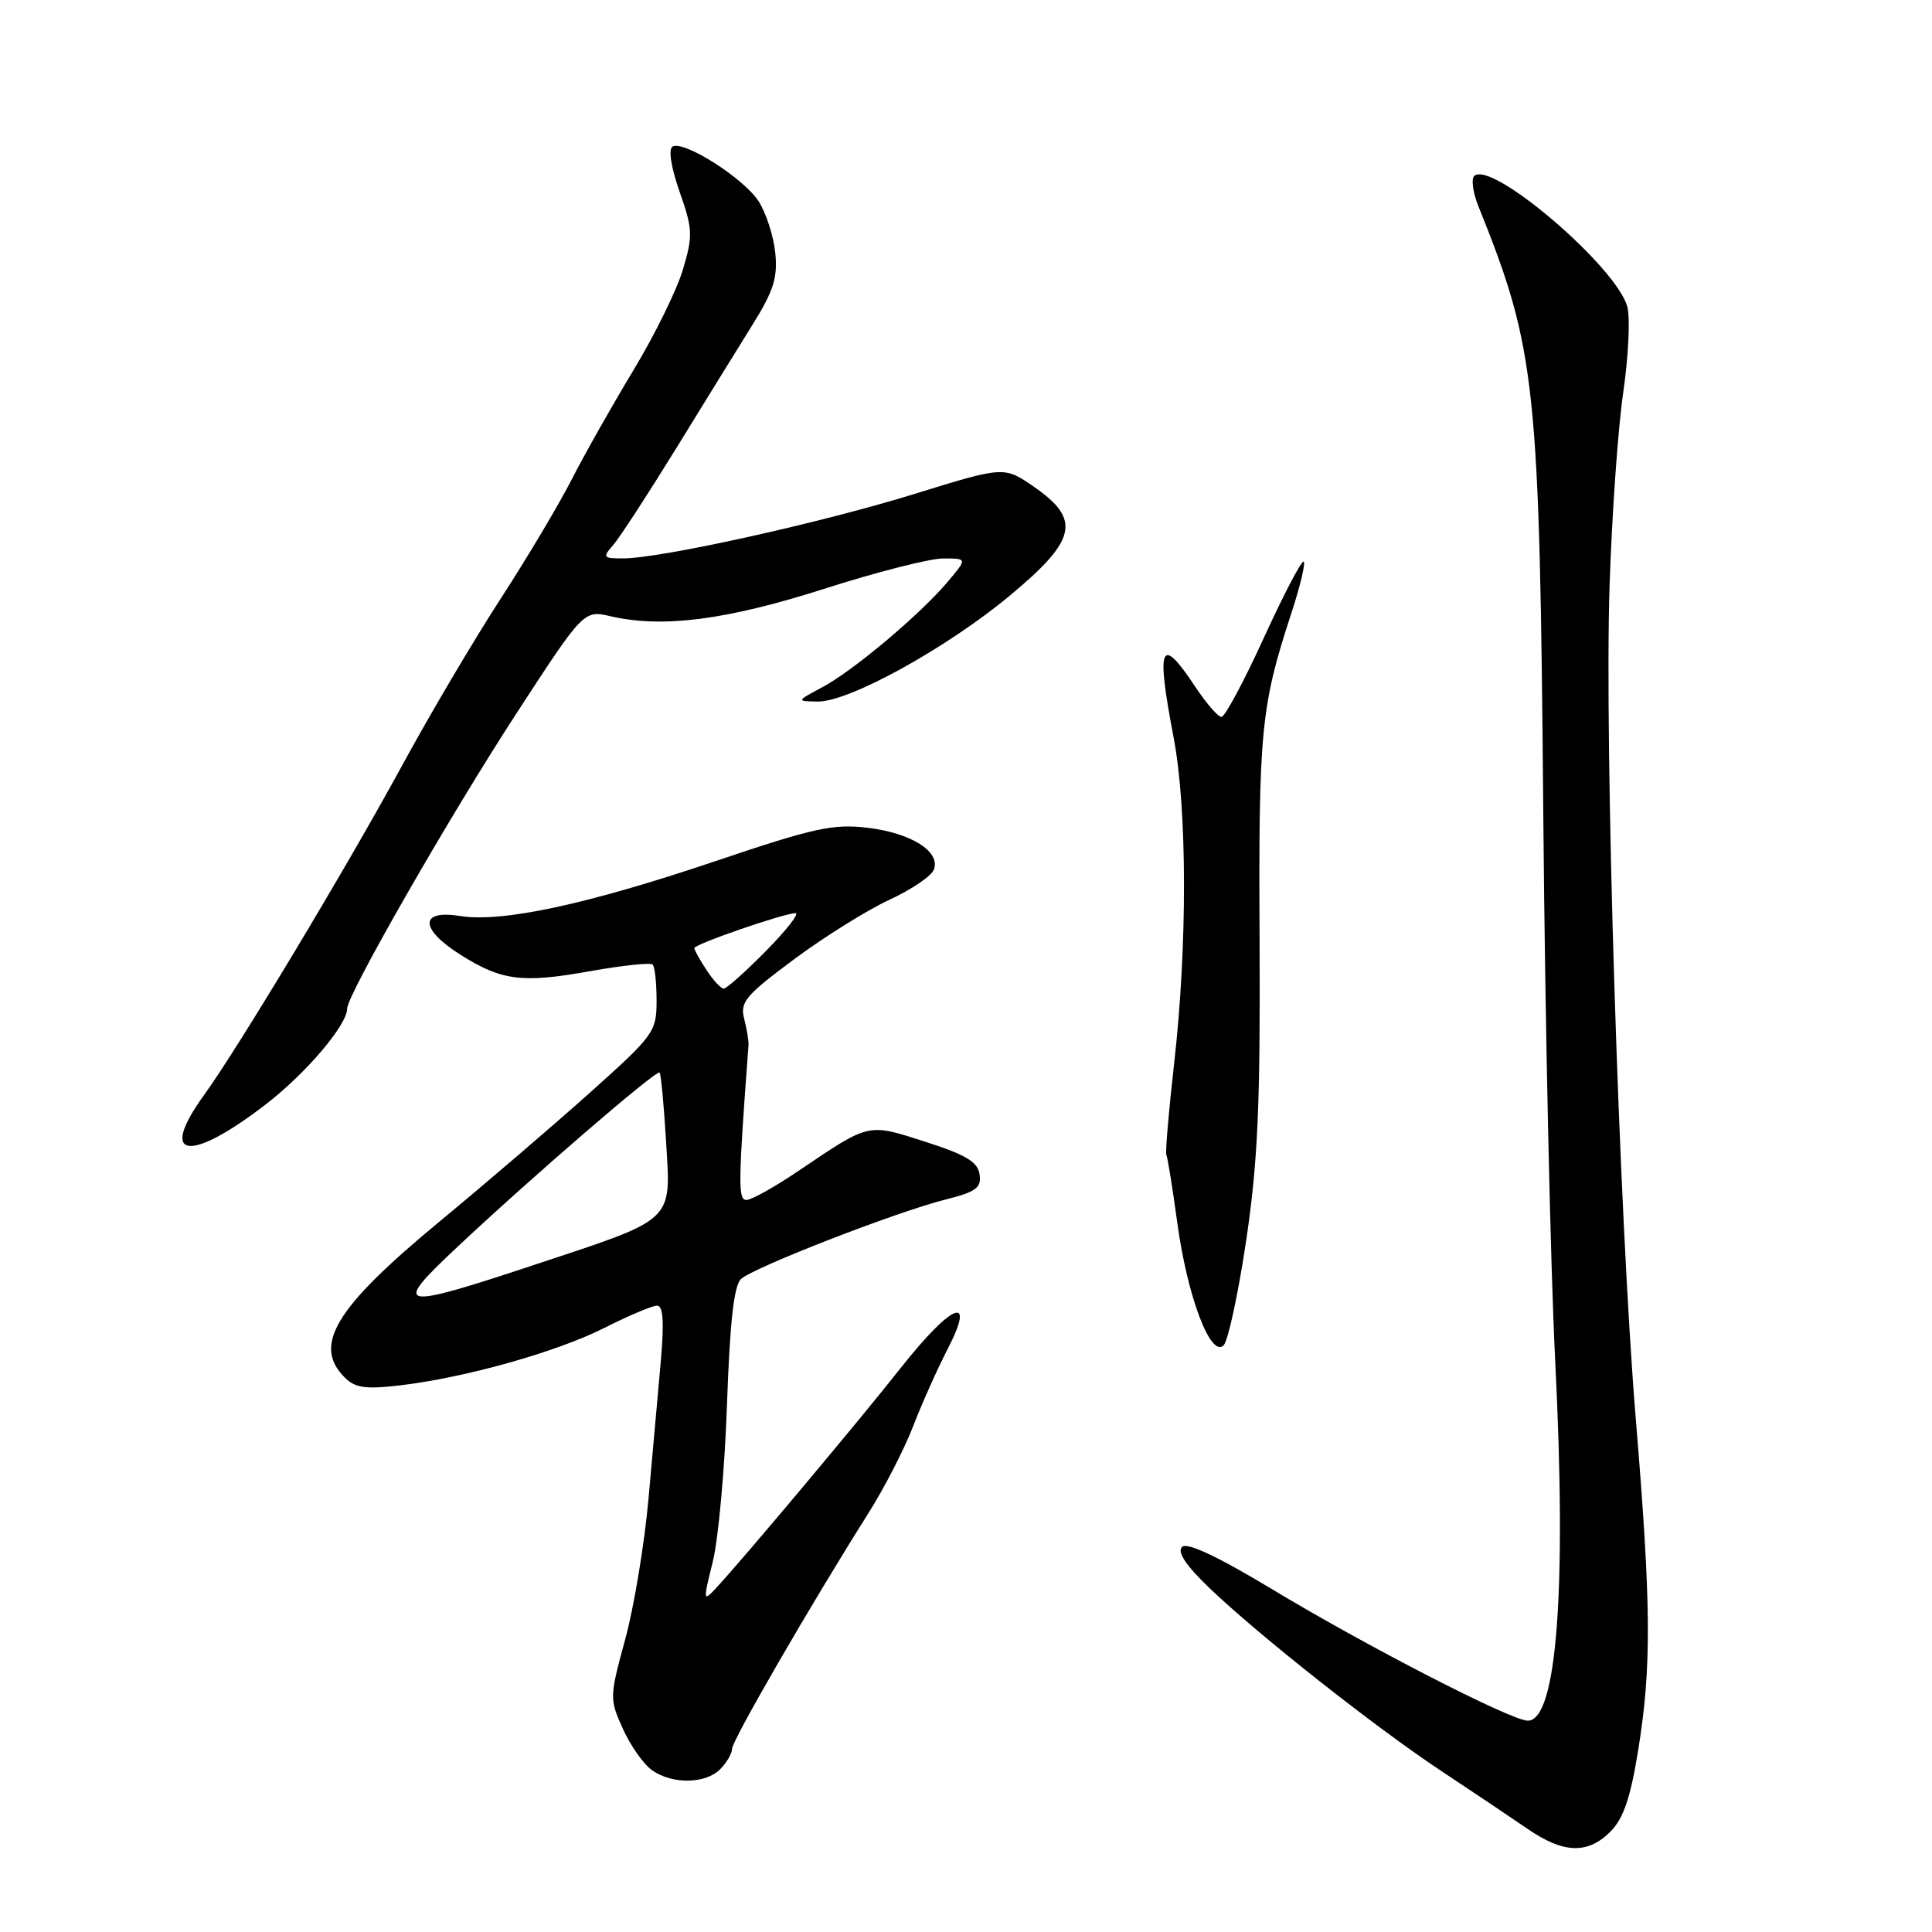 <?xml version="1.0" encoding="UTF-8" standalone="no"?>
<!DOCTYPE svg PUBLIC "-//W3C//DTD SVG 1.1//EN" "http://www.w3.org/Graphics/SVG/1.1/DTD/svg11.dtd" >
<svg xmlns="http://www.w3.org/2000/svg" xmlns:xlink="http://www.w3.org/1999/xlink" version="1.1" viewBox="0 0 256 256">
 <g >
 <path fill="currentColor"
d=" M 213.39 242.70 C 215.10 240.99 216.05 238.23 217.06 231.95 C 218.86 220.87 218.80 212.74 216.75 188.00 C 214.53 161.14 212.57 99.01 213.28 77.50 C 213.59 68.15 214.40 56.67 215.09 51.98 C 215.77 47.30 216.02 42.22 215.64 40.70 C 214.32 35.45 197.56 21.11 195.33 23.33 C 194.93 23.74 195.17 25.52 195.88 27.29 C 203.56 46.38 204.01 50.68 204.50 108.50 C 204.73 135.45 205.44 167.85 206.08 180.50 C 207.60 210.77 206.29 228.00 202.44 228.00 C 200.27 228.00 181.12 218.16 168.56 210.58 C 161.28 206.20 157.28 204.32 156.62 204.98 C 155.95 205.65 157.16 207.45 160.21 210.38 C 166.82 216.71 182.28 228.91 191.00 234.68 C 195.12 237.41 200.25 240.85 202.39 242.32 C 207.16 245.61 210.38 245.72 213.39 242.70 Z  M 95.43 234.43 C 96.29 233.56 97.00 232.35 97.00 231.73 C 97.00 230.62 107.53 212.44 115.07 200.50 C 117.16 197.20 119.82 192.03 120.99 189.00 C 122.16 185.97 124.22 181.36 125.57 178.75 C 129.38 171.37 126.13 172.68 119.36 181.25 C 113.74 188.37 98.41 206.64 94.89 210.42 C 93.16 212.28 93.15 212.15 94.45 206.92 C 95.19 203.94 96.04 194.57 96.33 186.11 C 96.71 175.22 97.25 170.35 98.18 169.48 C 99.82 167.95 118.81 160.57 125.30 158.94 C 129.33 157.93 130.06 157.39 129.80 155.62 C 129.57 153.96 128.00 153.02 122.61 151.29 C 114.92 148.82 115.31 148.73 105.80 155.15 C 102.67 157.27 99.57 159.00 98.91 159.00 C 97.78 159.00 97.81 156.83 99.18 138.50 C 99.22 137.95 98.96 136.38 98.61 135.00 C 98.03 132.78 98.79 131.89 105.23 127.10 C 109.23 124.13 114.89 120.60 117.82 119.24 C 120.75 117.89 123.41 116.09 123.74 115.24 C 124.66 112.84 120.74 110.37 114.93 109.68 C 110.39 109.14 107.81 109.71 94.87 114.08 C 77.78 119.85 66.52 122.27 60.92 121.37 C 55.55 120.51 55.61 123.10 61.03 126.52 C 66.49 129.96 69.19 130.30 78.23 128.68 C 82.48 127.92 86.20 127.53 86.48 127.81 C 86.77 128.10 87.00 130.26 87.00 132.60 C 87.00 136.71 86.66 137.18 78.25 144.71 C 73.44 149.02 64.43 156.74 58.23 161.87 C 44.40 173.30 41.39 178.25 45.69 182.54 C 47.05 183.90 48.45 184.10 52.91 183.58 C 61.63 182.56 73.76 179.15 80.11 175.94 C 83.32 174.32 86.45 173.00 87.07 173.00 C 87.87 173.00 88.01 175.15 87.57 180.25 C 87.21 184.24 86.48 192.45 85.94 198.50 C 85.40 204.55 84.00 213.00 82.83 217.27 C 80.76 224.87 80.75 225.12 82.54 229.09 C 83.55 231.32 85.29 233.79 86.41 234.57 C 89.10 236.46 93.47 236.39 95.43 234.43 Z  M 165.13 164.34 C 166.67 153.92 167.01 146.40 166.90 124.50 C 166.76 96.79 167.07 93.58 171.13 81.19 C 172.27 77.71 173.00 74.67 172.75 74.42 C 172.50 74.17 170.13 78.70 167.48 84.48 C 164.84 90.27 162.30 95.00 161.85 95.00 C 161.40 95.00 159.84 93.20 158.38 91.00 C 153.77 84.03 153.16 85.44 155.50 97.66 C 157.32 107.19 157.35 125.37 155.57 141.00 C 154.85 147.32 154.40 152.74 154.55 153.03 C 154.71 153.32 155.36 157.37 156.00 162.03 C 157.32 171.77 160.42 179.98 162.14 178.26 C 162.73 177.67 164.08 171.40 165.13 164.34 Z  M 35.16 146.38 C 40.54 142.24 46.00 135.82 46.00 133.64 C 46.00 131.82 59.59 108.12 68.34 94.67 C 77.34 80.84 77.34 80.84 80.92 81.66 C 87.81 83.25 96.24 82.16 109.18 78.03 C 116.10 75.81 123.21 74.00 124.97 74.00 C 128.18 74.00 128.18 74.00 125.61 77.05 C 121.96 81.39 113.12 88.83 109.00 91.04 C 105.50 92.91 105.50 92.91 108.35 92.96 C 112.48 93.02 125.37 85.92 133.75 78.97 C 142.68 71.56 143.29 68.86 137.03 64.52 C 133.06 61.77 133.06 61.77 121.17 65.45 C 108.77 69.29 87.61 73.97 82.60 73.99 C 79.91 74.00 79.81 73.87 81.23 72.25 C 82.07 71.29 85.81 65.55 89.54 59.50 C 93.26 53.45 97.85 46.02 99.73 43.00 C 102.53 38.50 103.07 36.76 102.72 33.43 C 102.48 31.20 101.48 28.14 100.50 26.64 C 98.48 23.56 90.55 18.54 89.11 19.43 C 88.54 19.78 88.93 22.21 90.05 25.41 C 91.79 30.35 91.83 31.22 90.49 35.72 C 89.69 38.41 86.74 44.42 83.93 49.06 C 81.13 53.70 77.46 60.19 75.78 63.48 C 74.11 66.77 69.87 73.89 66.36 79.30 C 62.85 84.70 56.99 94.61 53.35 101.31 C 45.88 115.03 31.57 138.84 27.01 145.14 C 20.93 153.54 25.04 154.16 35.16 146.38 Z  M 60.27 165.54 C 70.27 156.13 87.02 141.68 87.40 142.12 C 87.59 142.33 87.97 146.46 88.26 151.30 C 88.90 162.02 89.58 161.38 70.77 167.61 C 52.78 173.57 51.92 173.40 60.27 165.54 Z  M 93.62 128.54 C 92.73 127.18 92.00 125.87 92.00 125.63 C 92.00 125.11 103.91 121.00 105.41 121.00 C 105.97 121.00 104.21 123.25 101.50 126.00 C 98.79 128.75 96.27 131.00 95.90 131.00 C 95.53 131.00 94.50 129.89 93.62 128.54 Z "/>
</g>
</svg>